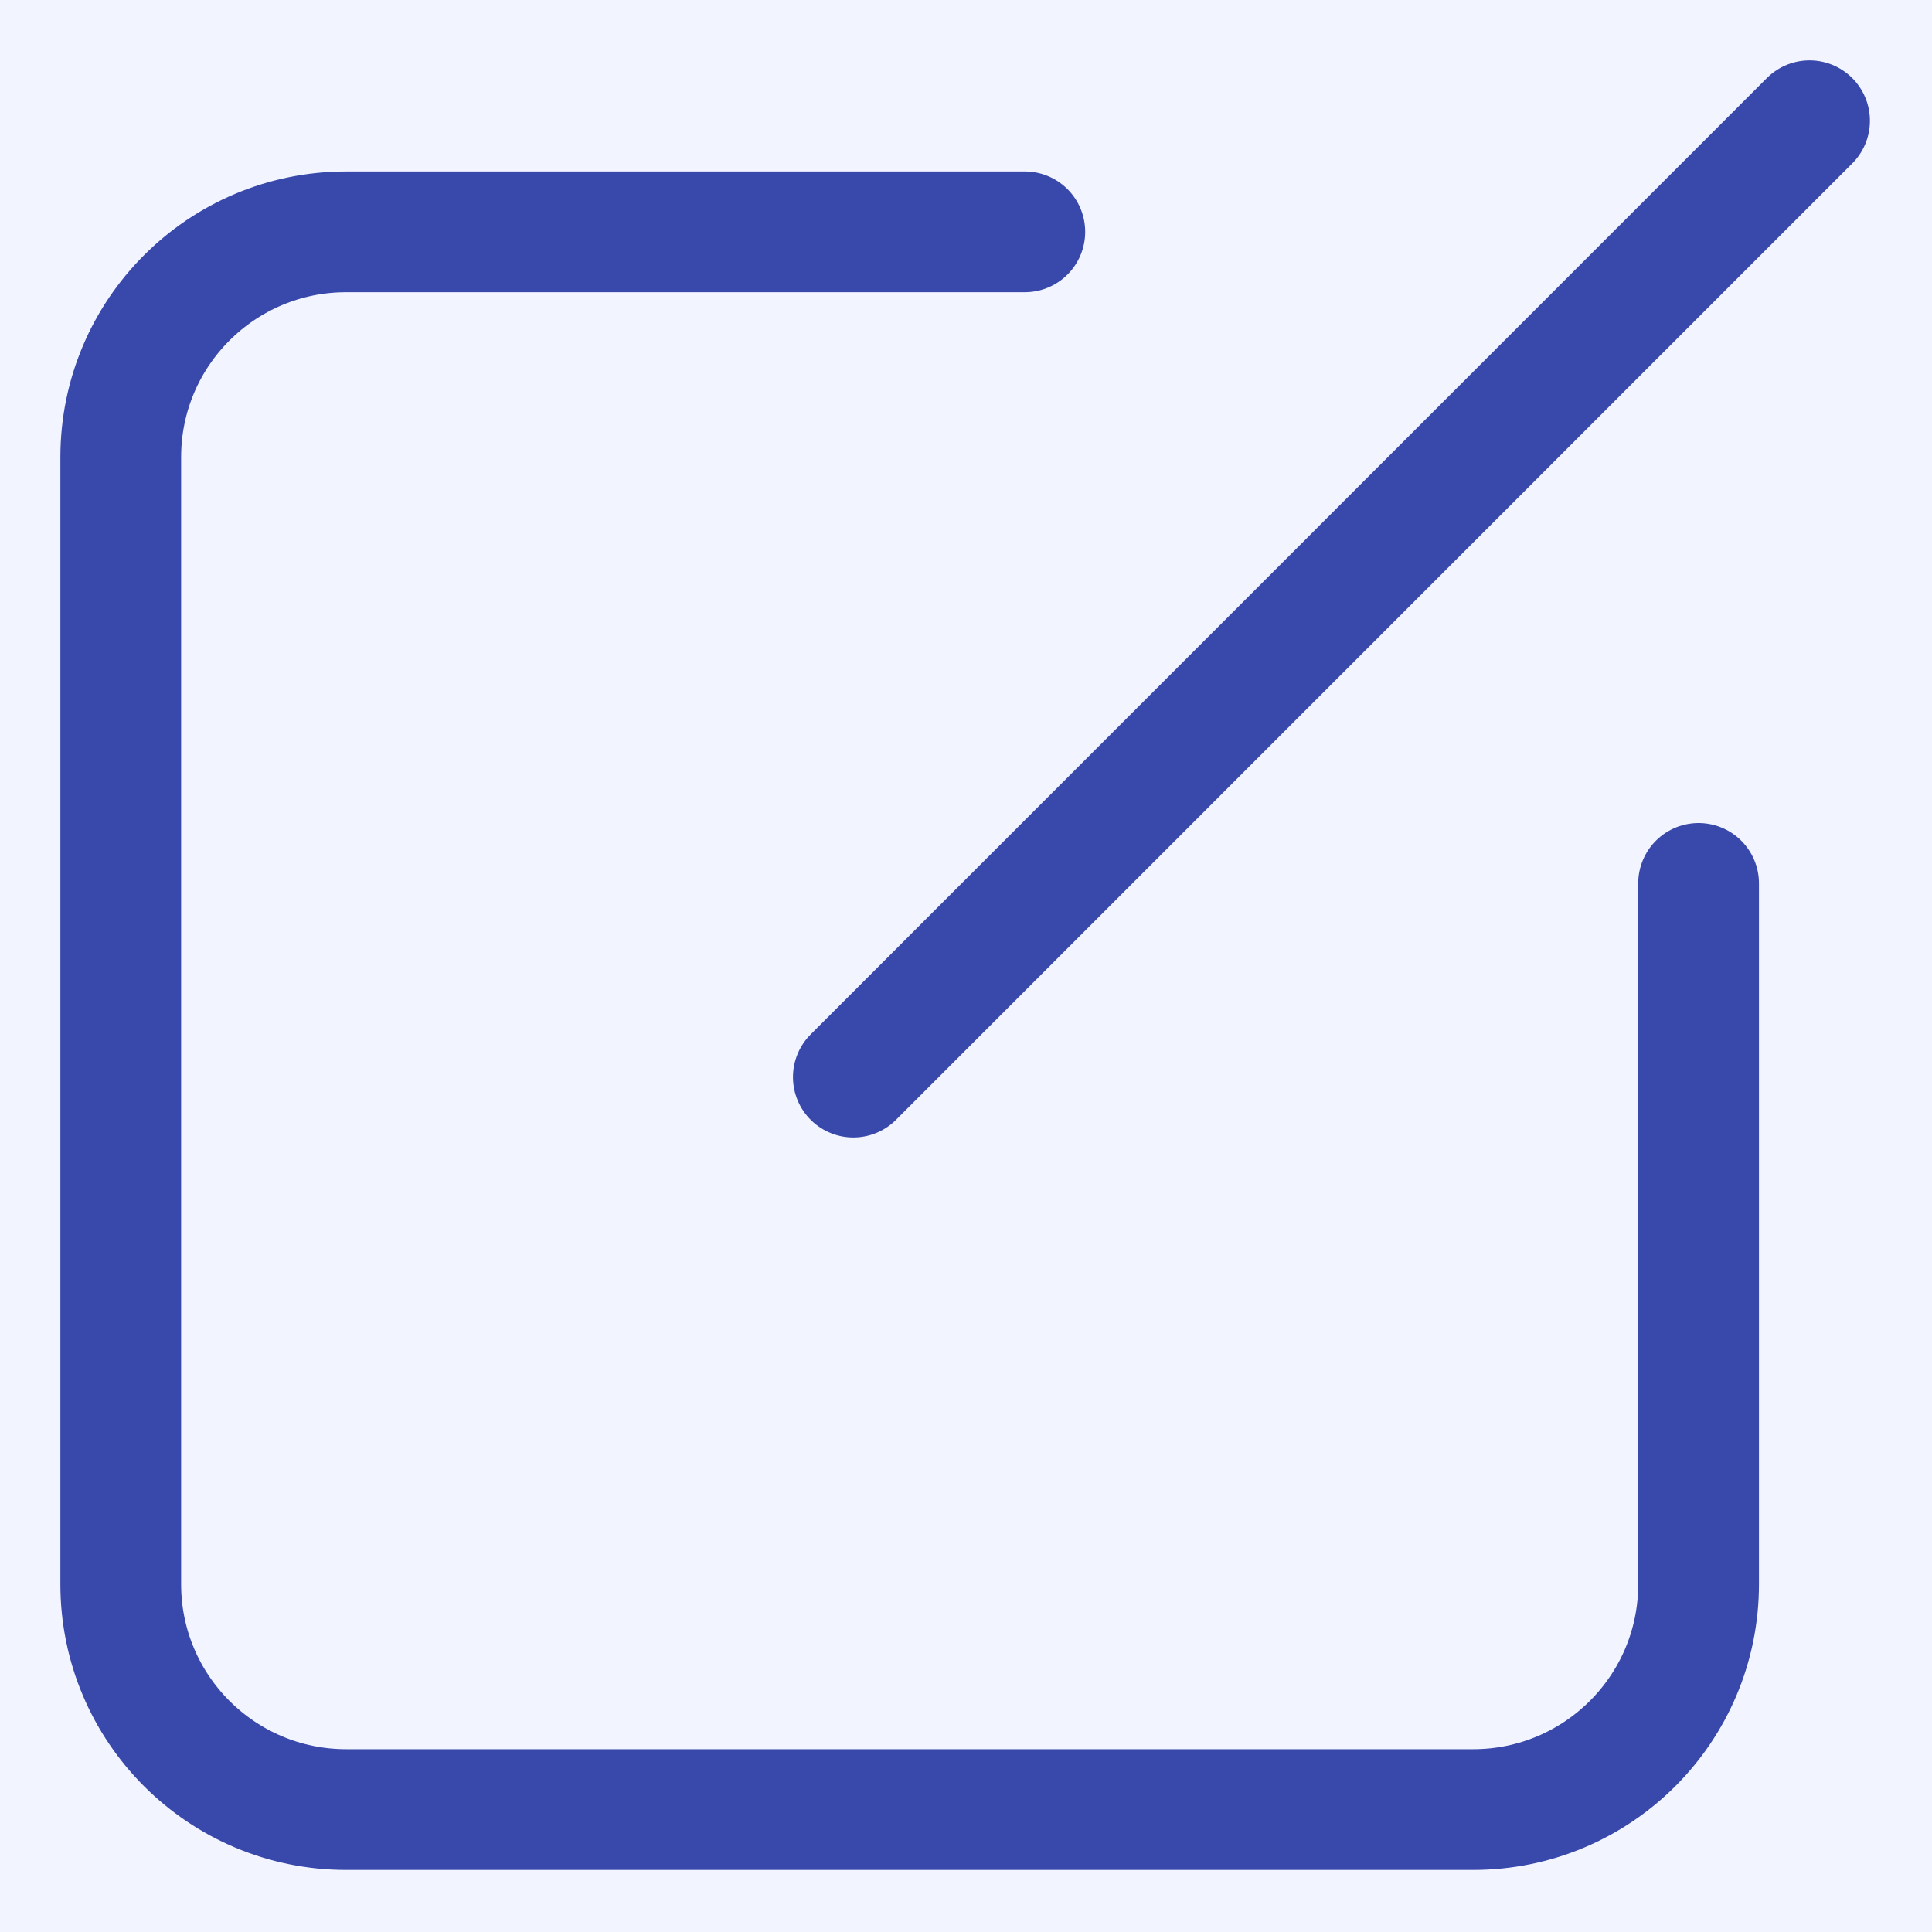 <?xml version="1.0" encoding="UTF-8"?>
<svg width="16px" height="16px" viewBox="0 0 16 16" version="1.1" xmlns="http://www.w3.org/2000/svg" xmlns:xlink="http://www.w3.org/1999/xlink">
    <!-- Generator: Sketch 60.1 (88133) - https://sketch.com -->
    <title>编辑</title>
    <desc>Created with Sketch.</desc>
    <g id="任务管理" stroke="none" stroke-width="1" fill="none" fill-rule="evenodd">
        <g id="图标" transform="translate(-455, -86)">
            <rect fill="#FFFFFF" x="0" y="0" width="1037" height="847"></rect>
            <rect id="矩形备份-43" fill="#F2F4FF" x="451" y="82" width="24" height="24" rx="4"></rect>
            <g id="编辑" transform="translate(455, 86)" stroke="#3949AB" stroke-linecap="round">
                <path d="M14.067,7.316 L14.067,13.12 C14.067,14.151 13.231,14.986 12.2,14.986 L2.867,14.986 C1.836,14.986 1,14.151 1,13.12 L1,3.786 C1,2.755 1.836,1.92 2.867,1.92 L8.487,1.92 M7.067,8.92 L14.986,1"></path>
            </g>
        </g>
    </g>
</svg>
